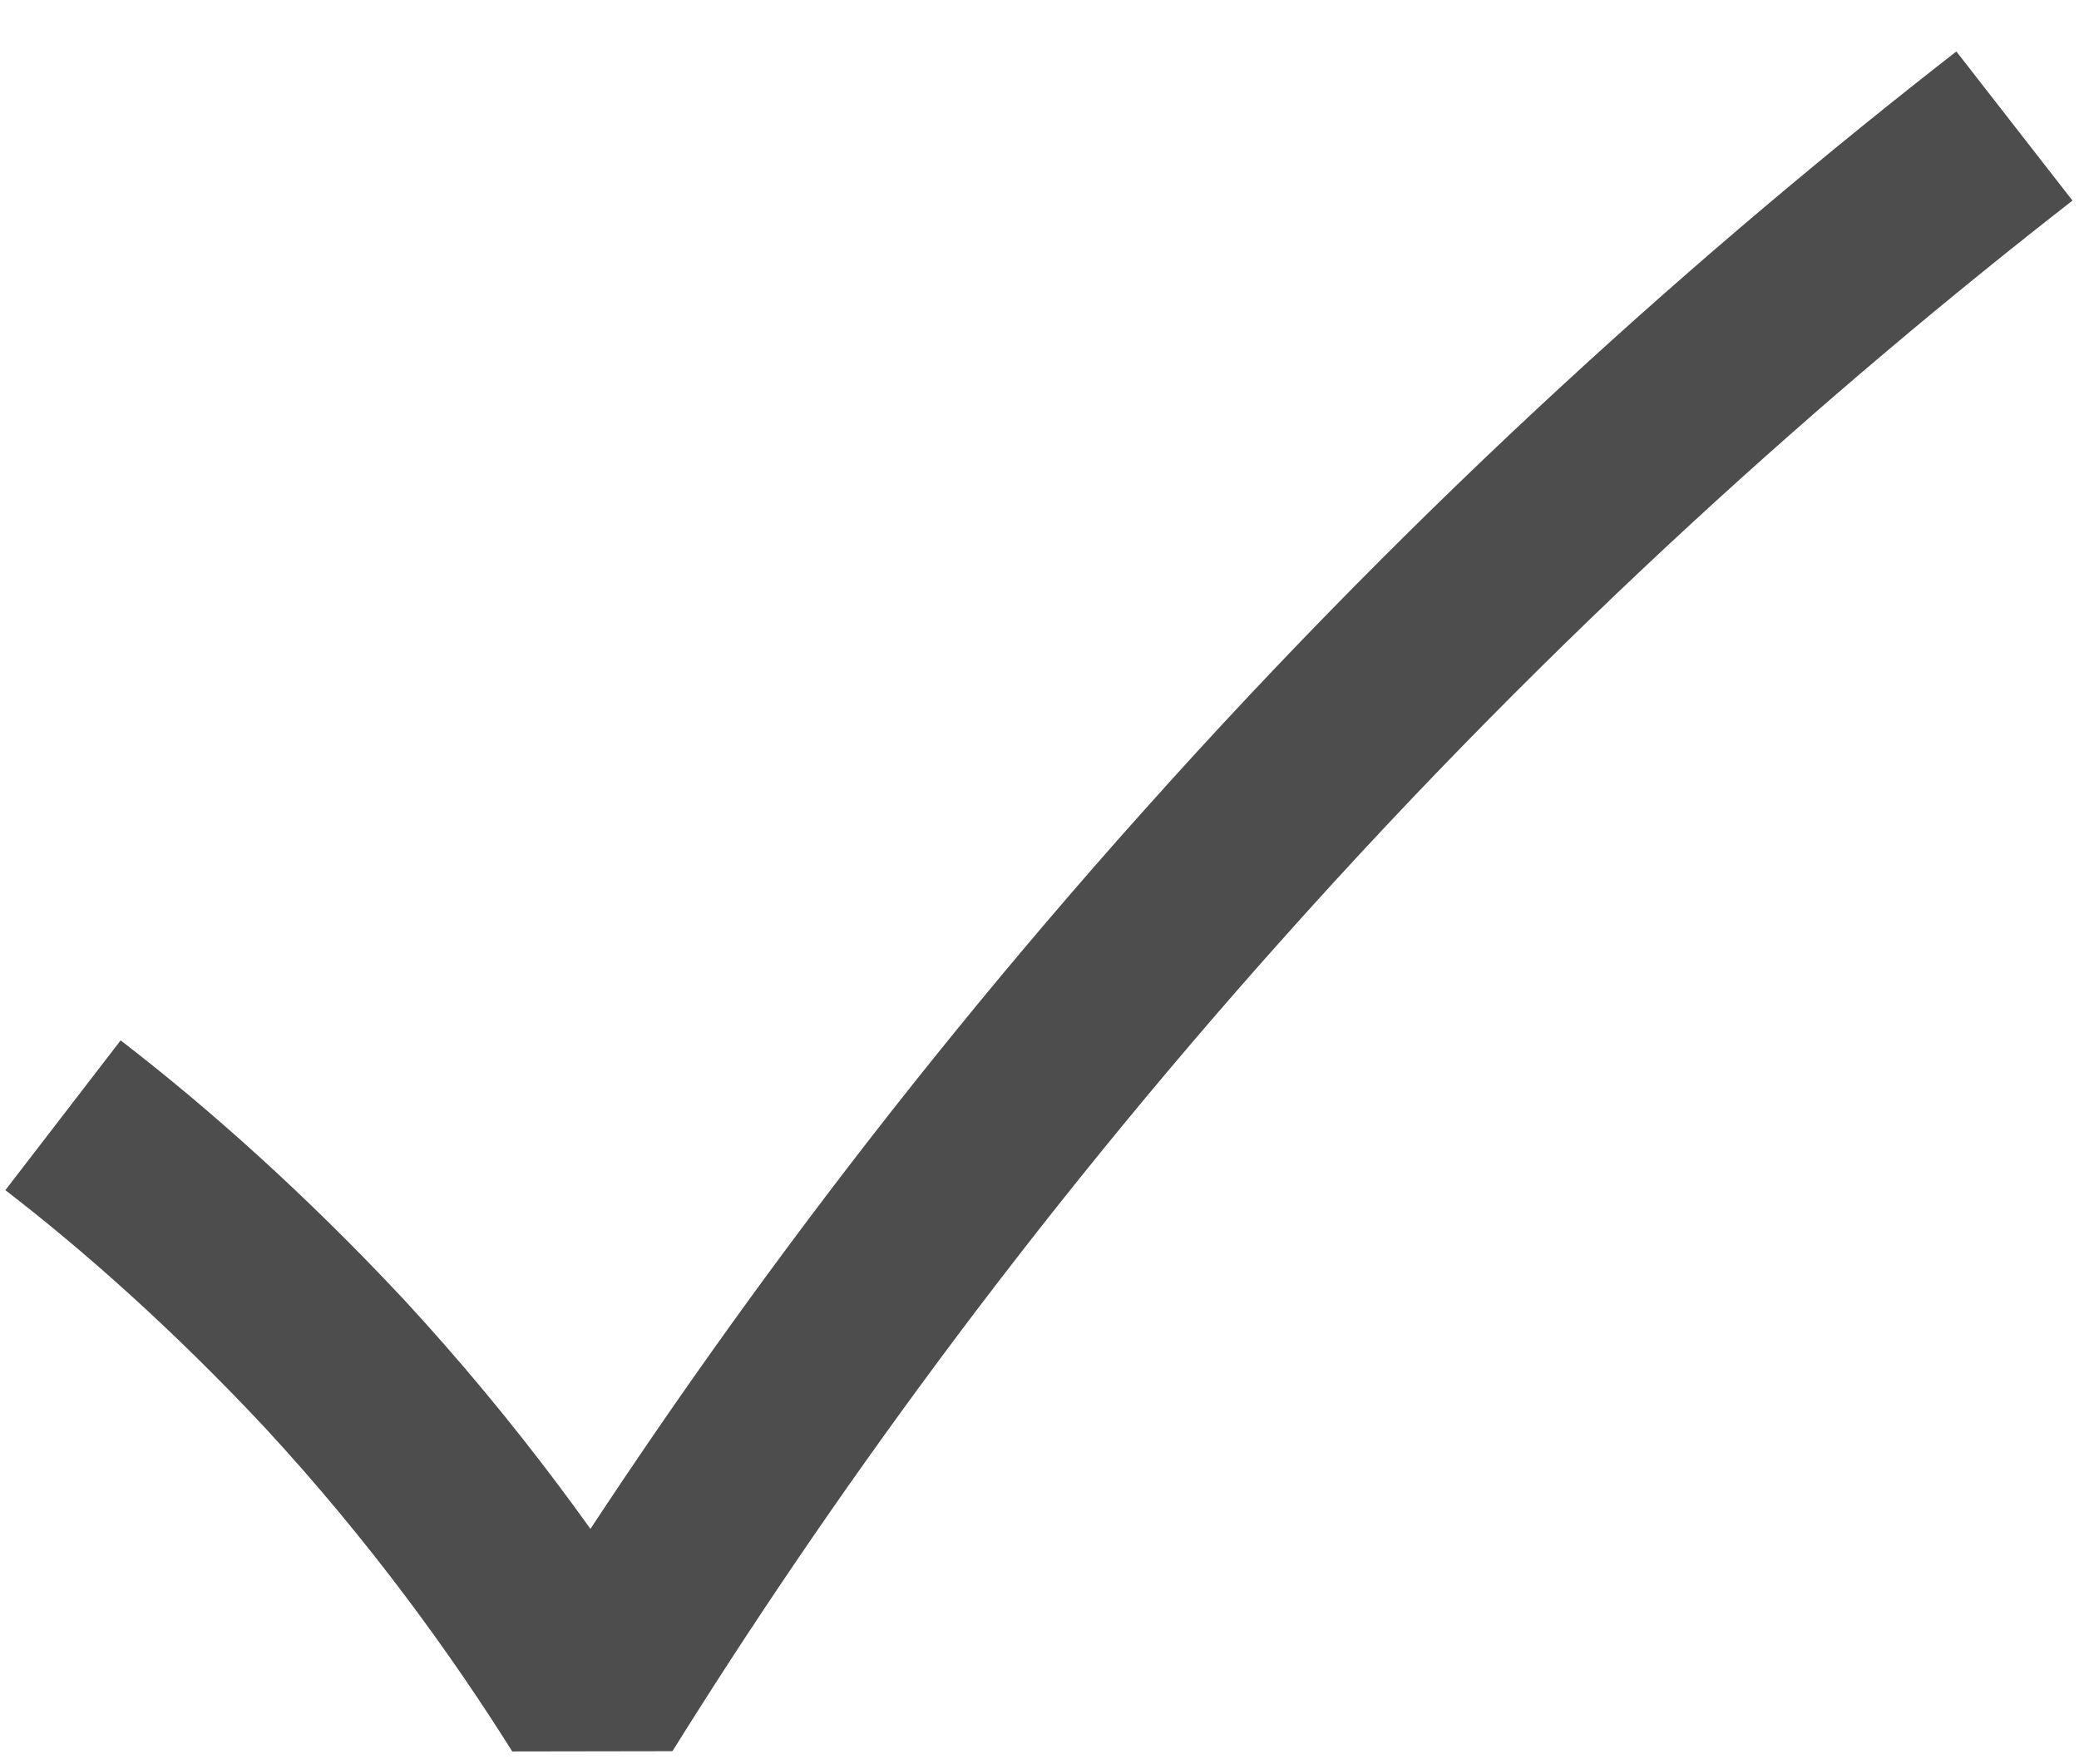 <svg width="33" height="28" viewBox="0 0 33 28" fill="none" xmlns="http://www.w3.org/2000/svg">
<path d="M1 17.701C2.325 18.721 3.794 20.026 5.303 21.637C7.056 23.533 8.402 25.41 9.401 27C11.869 23.044 15.111 18.517 19.271 13.868C23.696 8.913 28.1 5.018 31.975 2" stroke="#4D4D4D" stroke-width="3" stroke-linejoin="bevel"/>
</svg>

